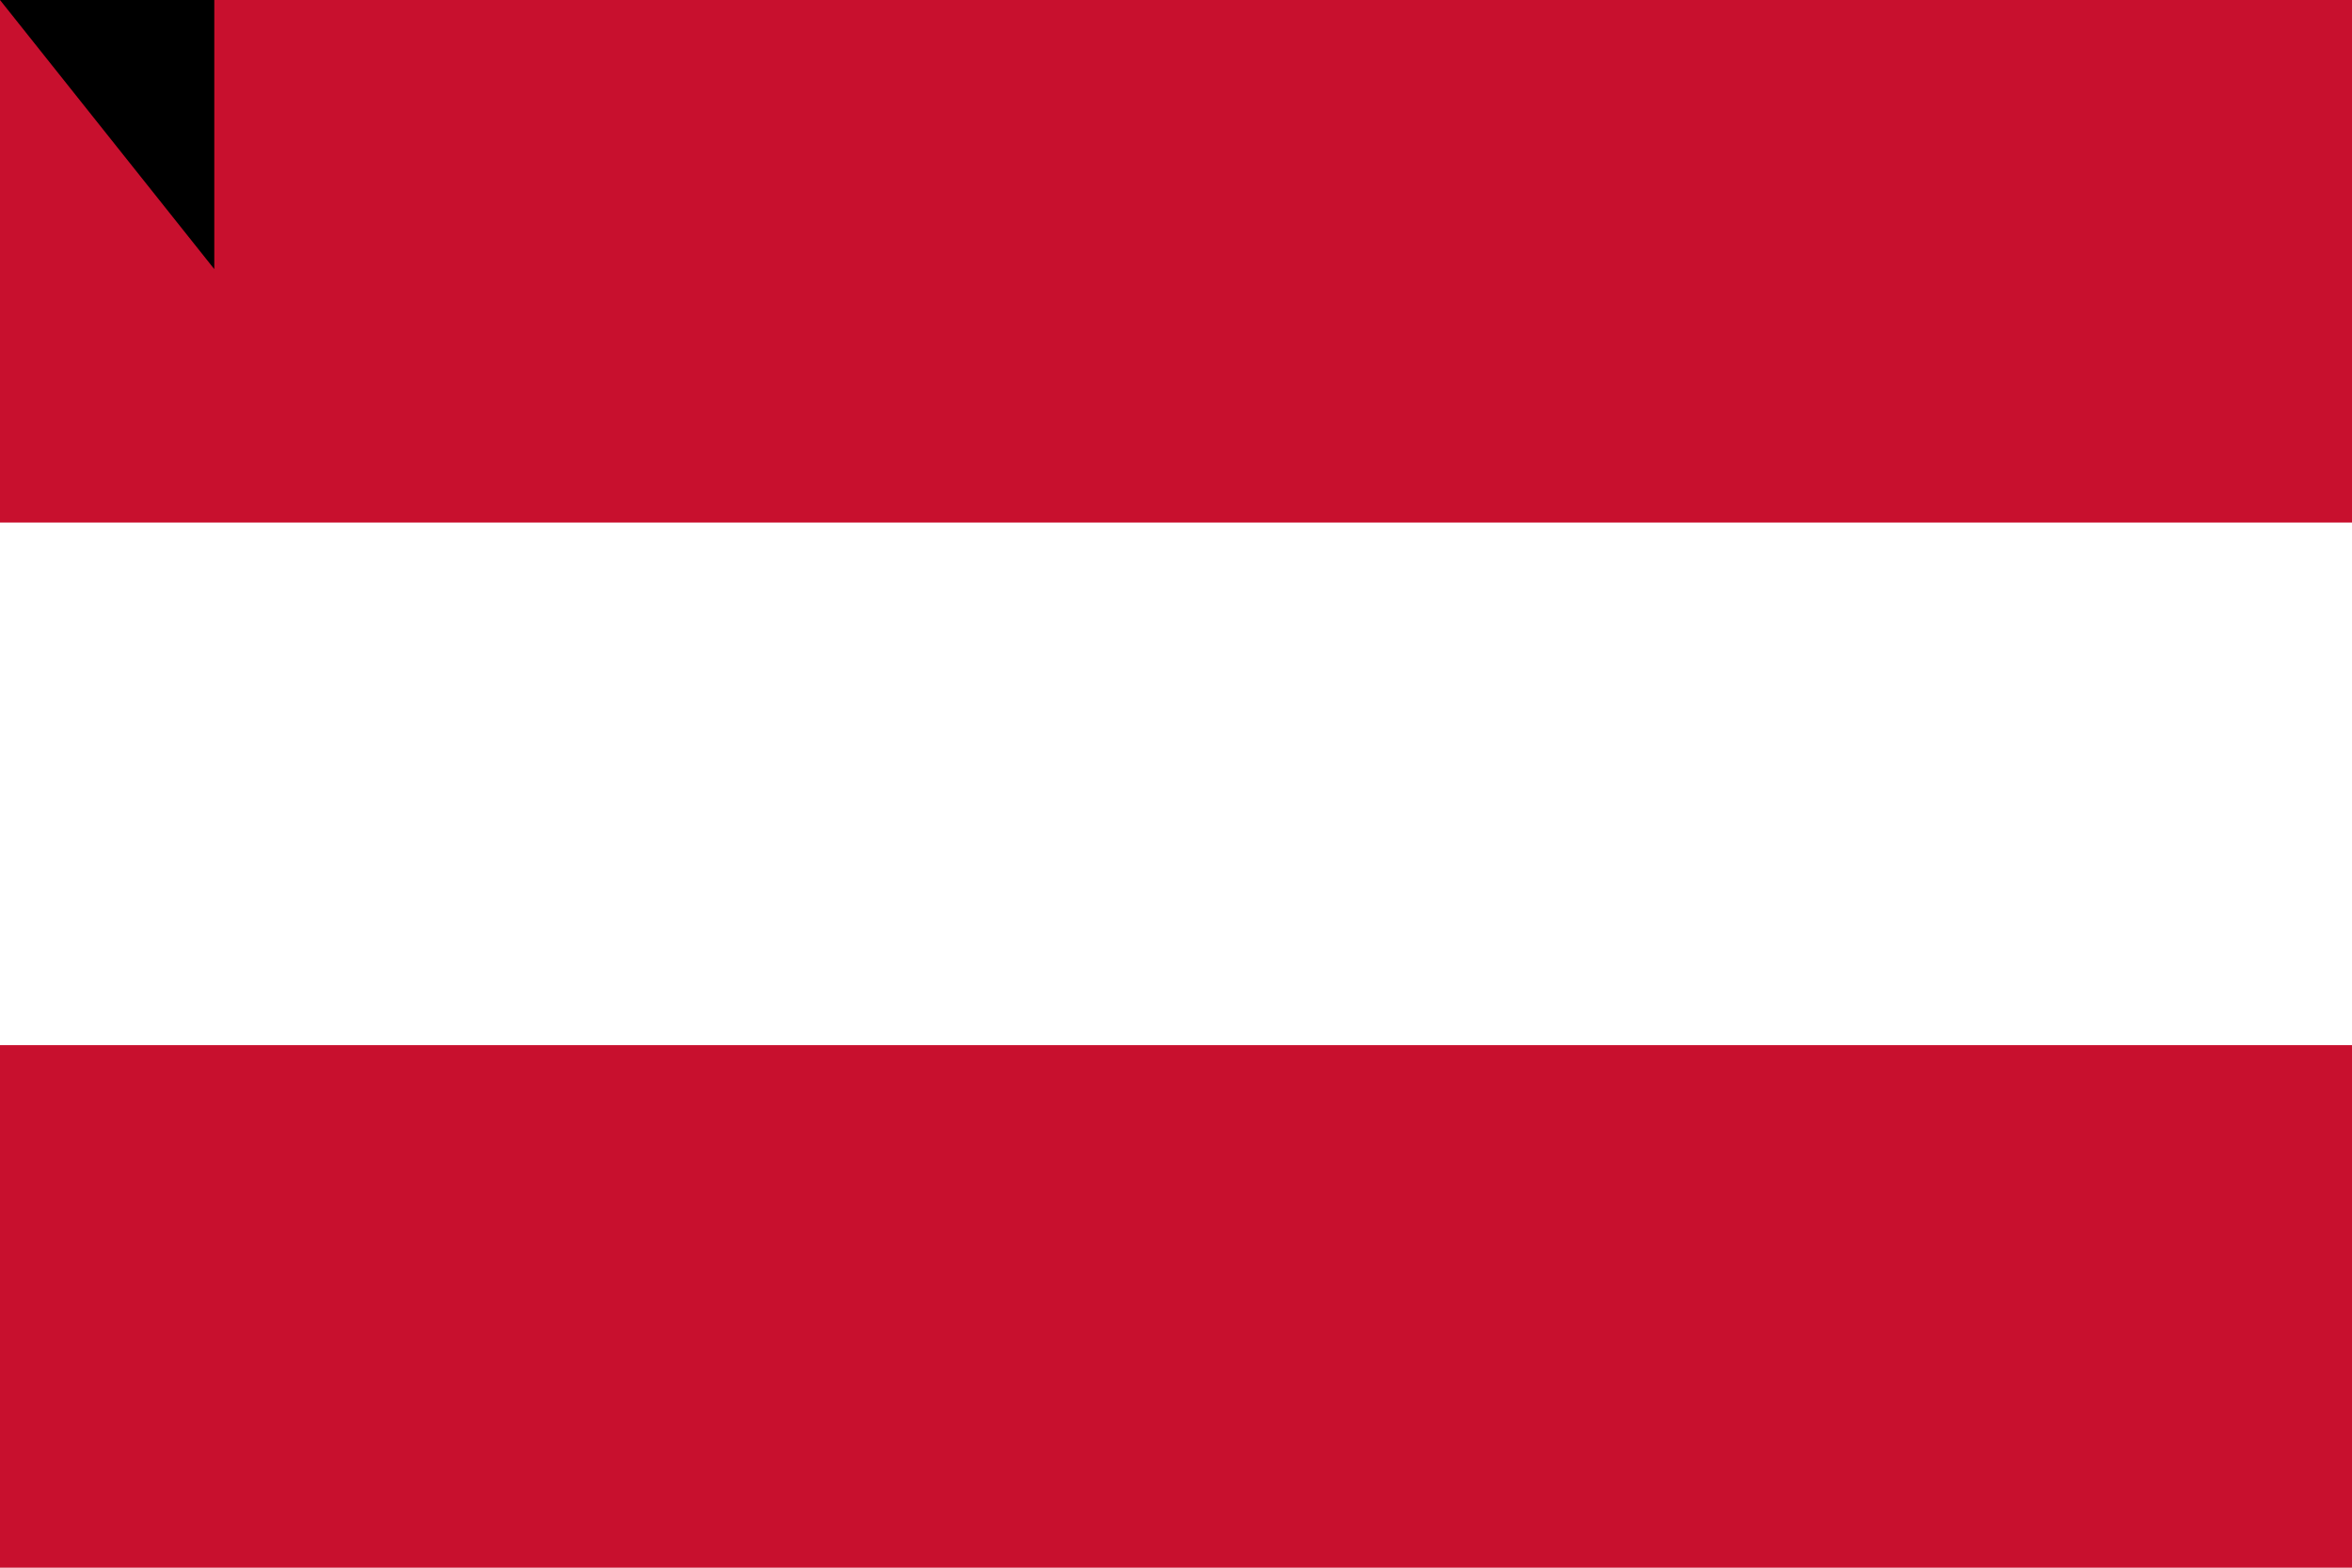 <?xml version="1.0" encoding="UTF-8"?>
<svg xmlns="http://www.w3.org/2000/svg" width="900" height="600">
<rect fill="#c8102e" width="900" height="600"/>
<rect fill="#fff" y="200" width="900" height="200"/>
<path id="path-b7478" d="m m0 82 m0 103 m0 65 m0 65 m0 65 m0 65 m0 65 m0 65 m0 65 m0 65 m0 65 m0 65 m0 65 m0 65 m0 65 m0 65 m0 65 m0 65 m0 65 m0 65 m0 82 m0 85 m0 57 m0 109 m0 81 m0 81 m0 122 m0 111 m0 80 m0 114 m0 90 m0 67 m0 72 m0 76 m0 76 m0 119 m0 48 m0 116 m0 90 m0 55 m0 120 m0 85 m0 57 m0 108 m0 54 m0 84 m0 103 m0 108 m0 77 m0 107 m0 83 m0 67 m0 70 m0 48 m0 48 m0 111 m0 79 m0 108 m0 51 m0 66 m0 73 m0 52 m0 56 m0 116 m0 88 m0 75 m0 97 m0 80 m0 88 m0 47 m0 104 m0 79 m0 120 m0 48 m0 110 m0 48 m0 43 m0 47 m0 108 m0 56 m0 75 m0 108 m0 76 m0 69 m0 77 m0 81 m0 61 m0 61"/>
</svg>
